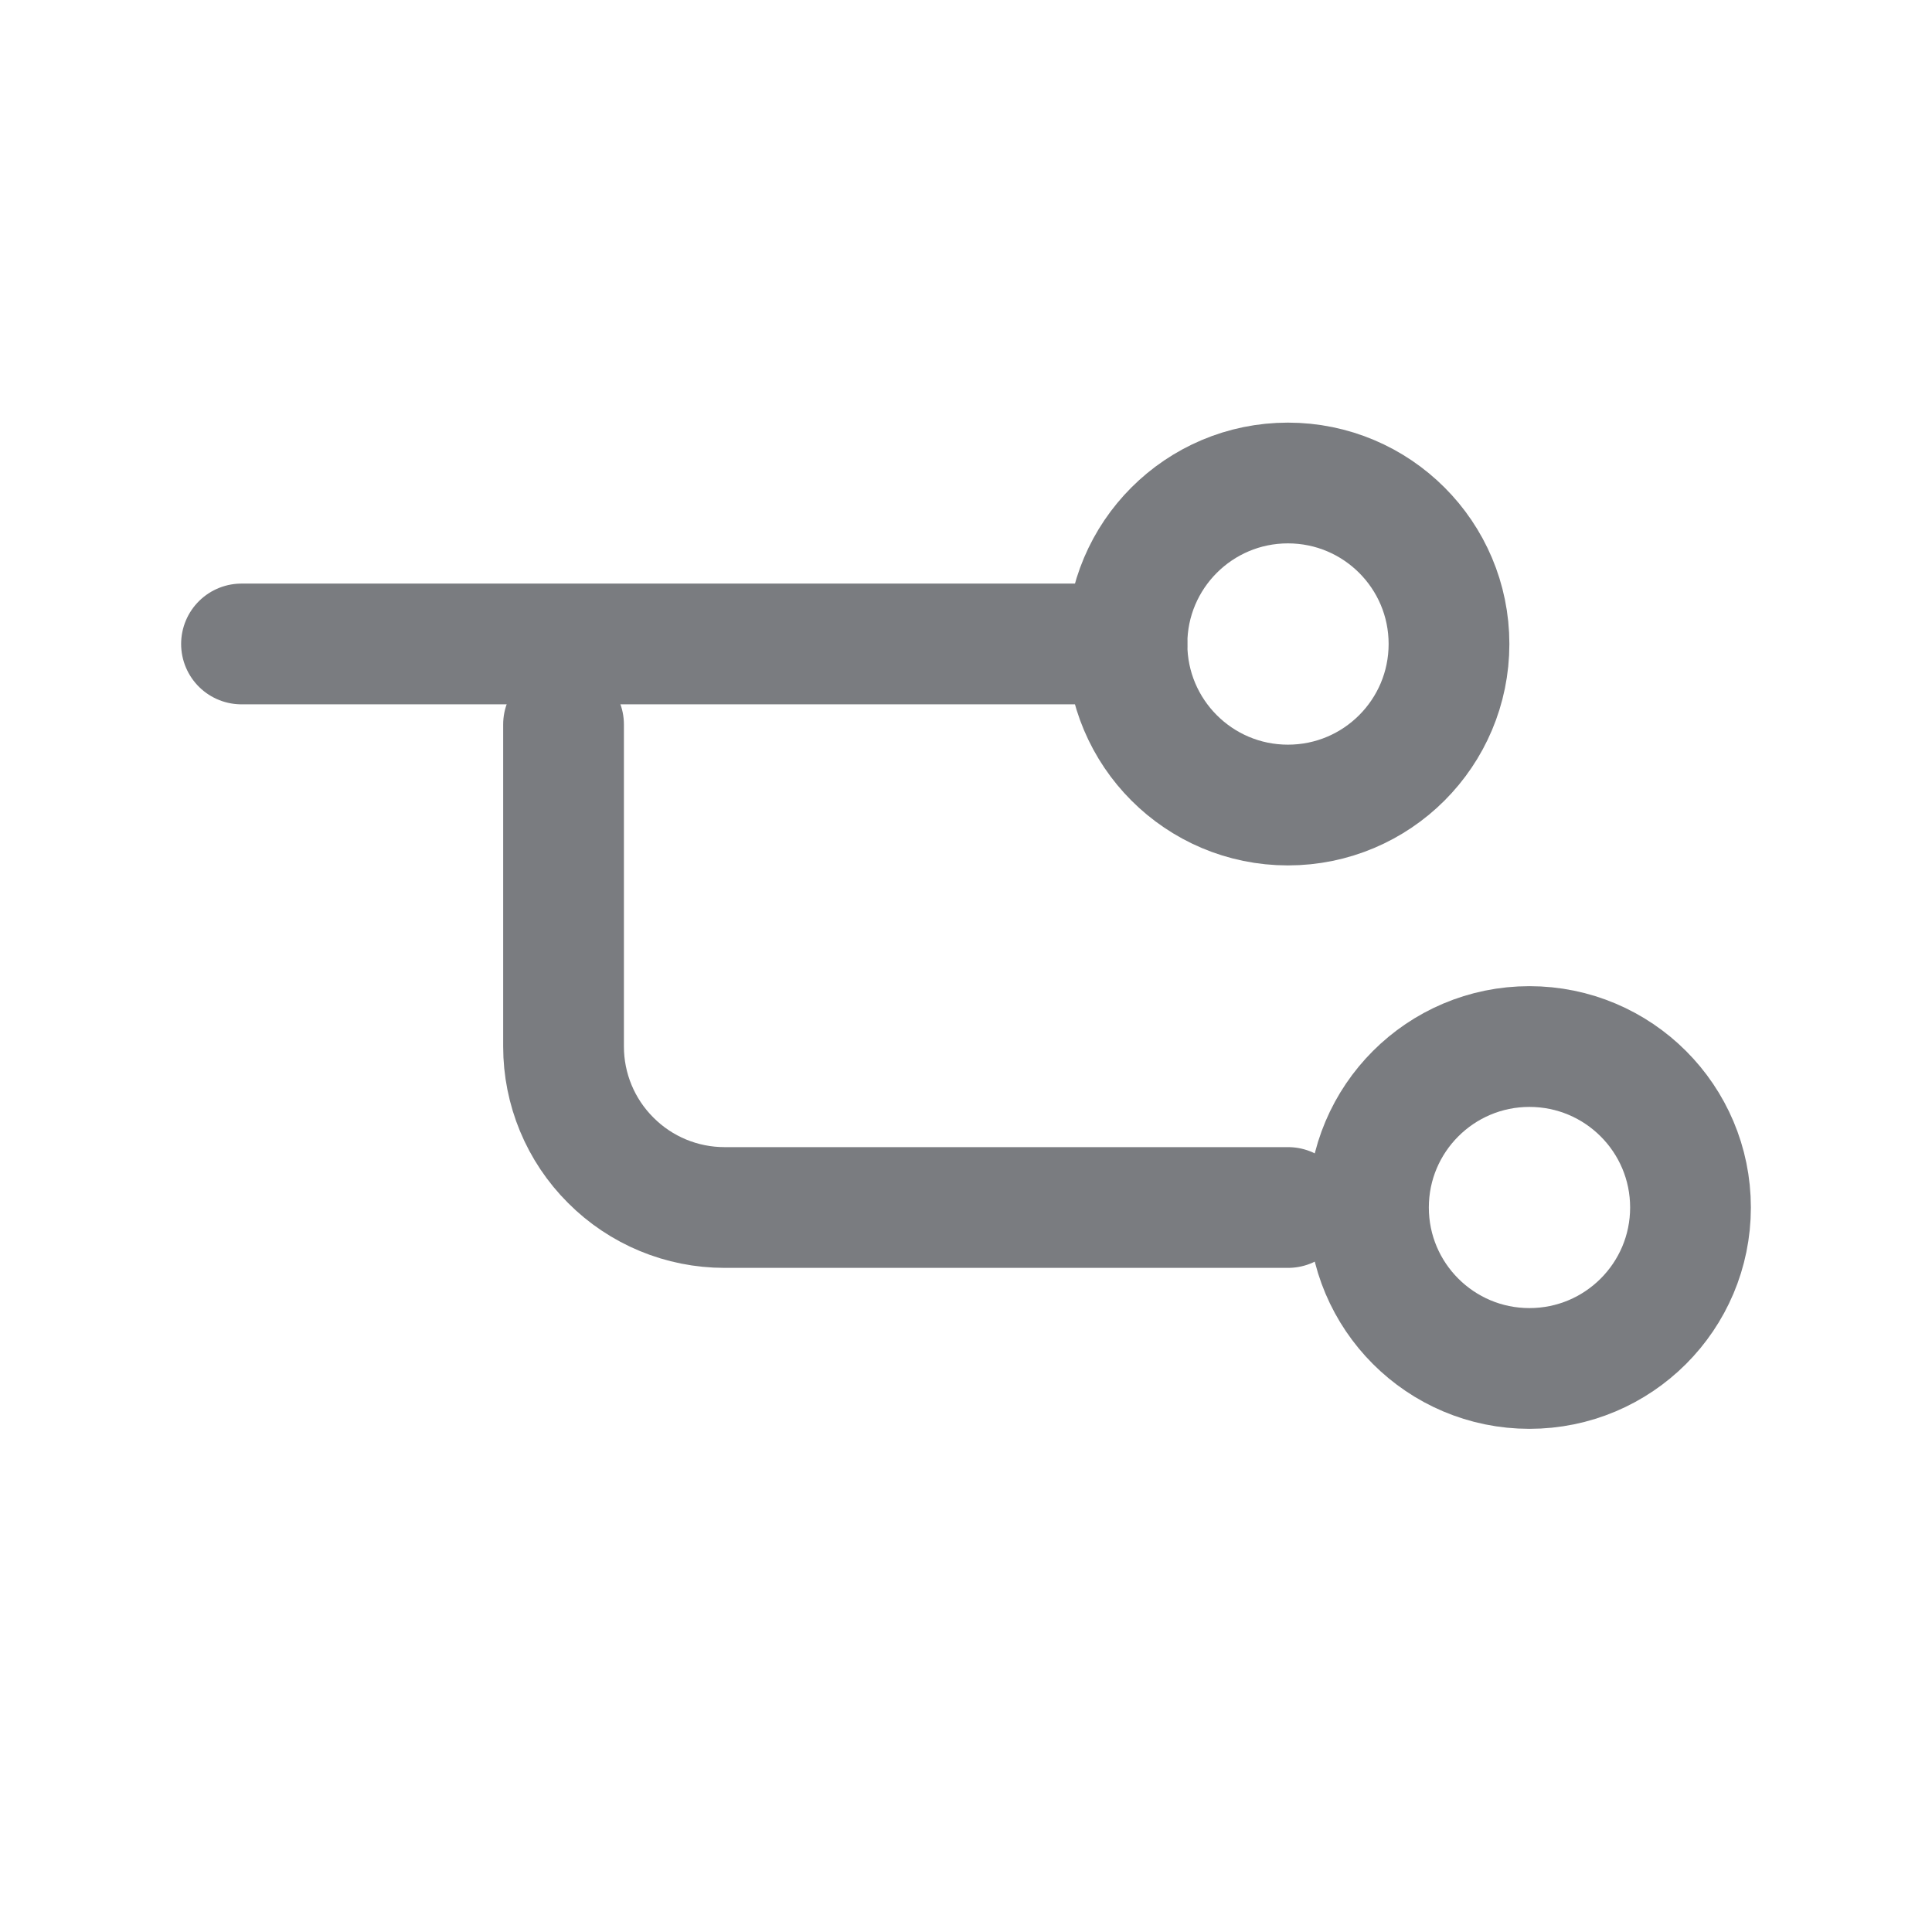 <svg width="16" height="16" viewBox="0 0 16 16" fill="none" xmlns="http://www.w3.org/2000/svg">
<path d="M12.666 11.333C13.403 11.333 14 10.736 14 10C14 9.264 13.403 8.667 12.666 8.667C11.93 8.667 11.333 9.264 11.333 10C11.333 10.736 11.93 11.333 12.666 11.333Z" stroke="#7A7C80" stroke-linecap="round" stroke-linejoin="round"/>
<path d="M10.666 6.667C11.403 6.667 12 6.07 12 5.333C12 4.597 11.403 4 10.666 4C9.93 4 9.333 4.597 9.333 5.333C9.333 6.07 9.93 6.667 10.666 6.667Z" stroke="#7A7C80" stroke-linecap="round" stroke-linejoin="round"/>
<path d="M4.667 6V8.667C4.667 9.02 4.807 9.359 5.058 9.609C5.308 9.86 5.647 10 6 10H10.667" stroke="#7A7C80" stroke-linecap="round" stroke-linejoin="round"/>
<path d="M2 5.333L9.333 5.333" stroke="#7A7C80" stroke-linecap="round" stroke-linejoin="round"/>
</svg>
